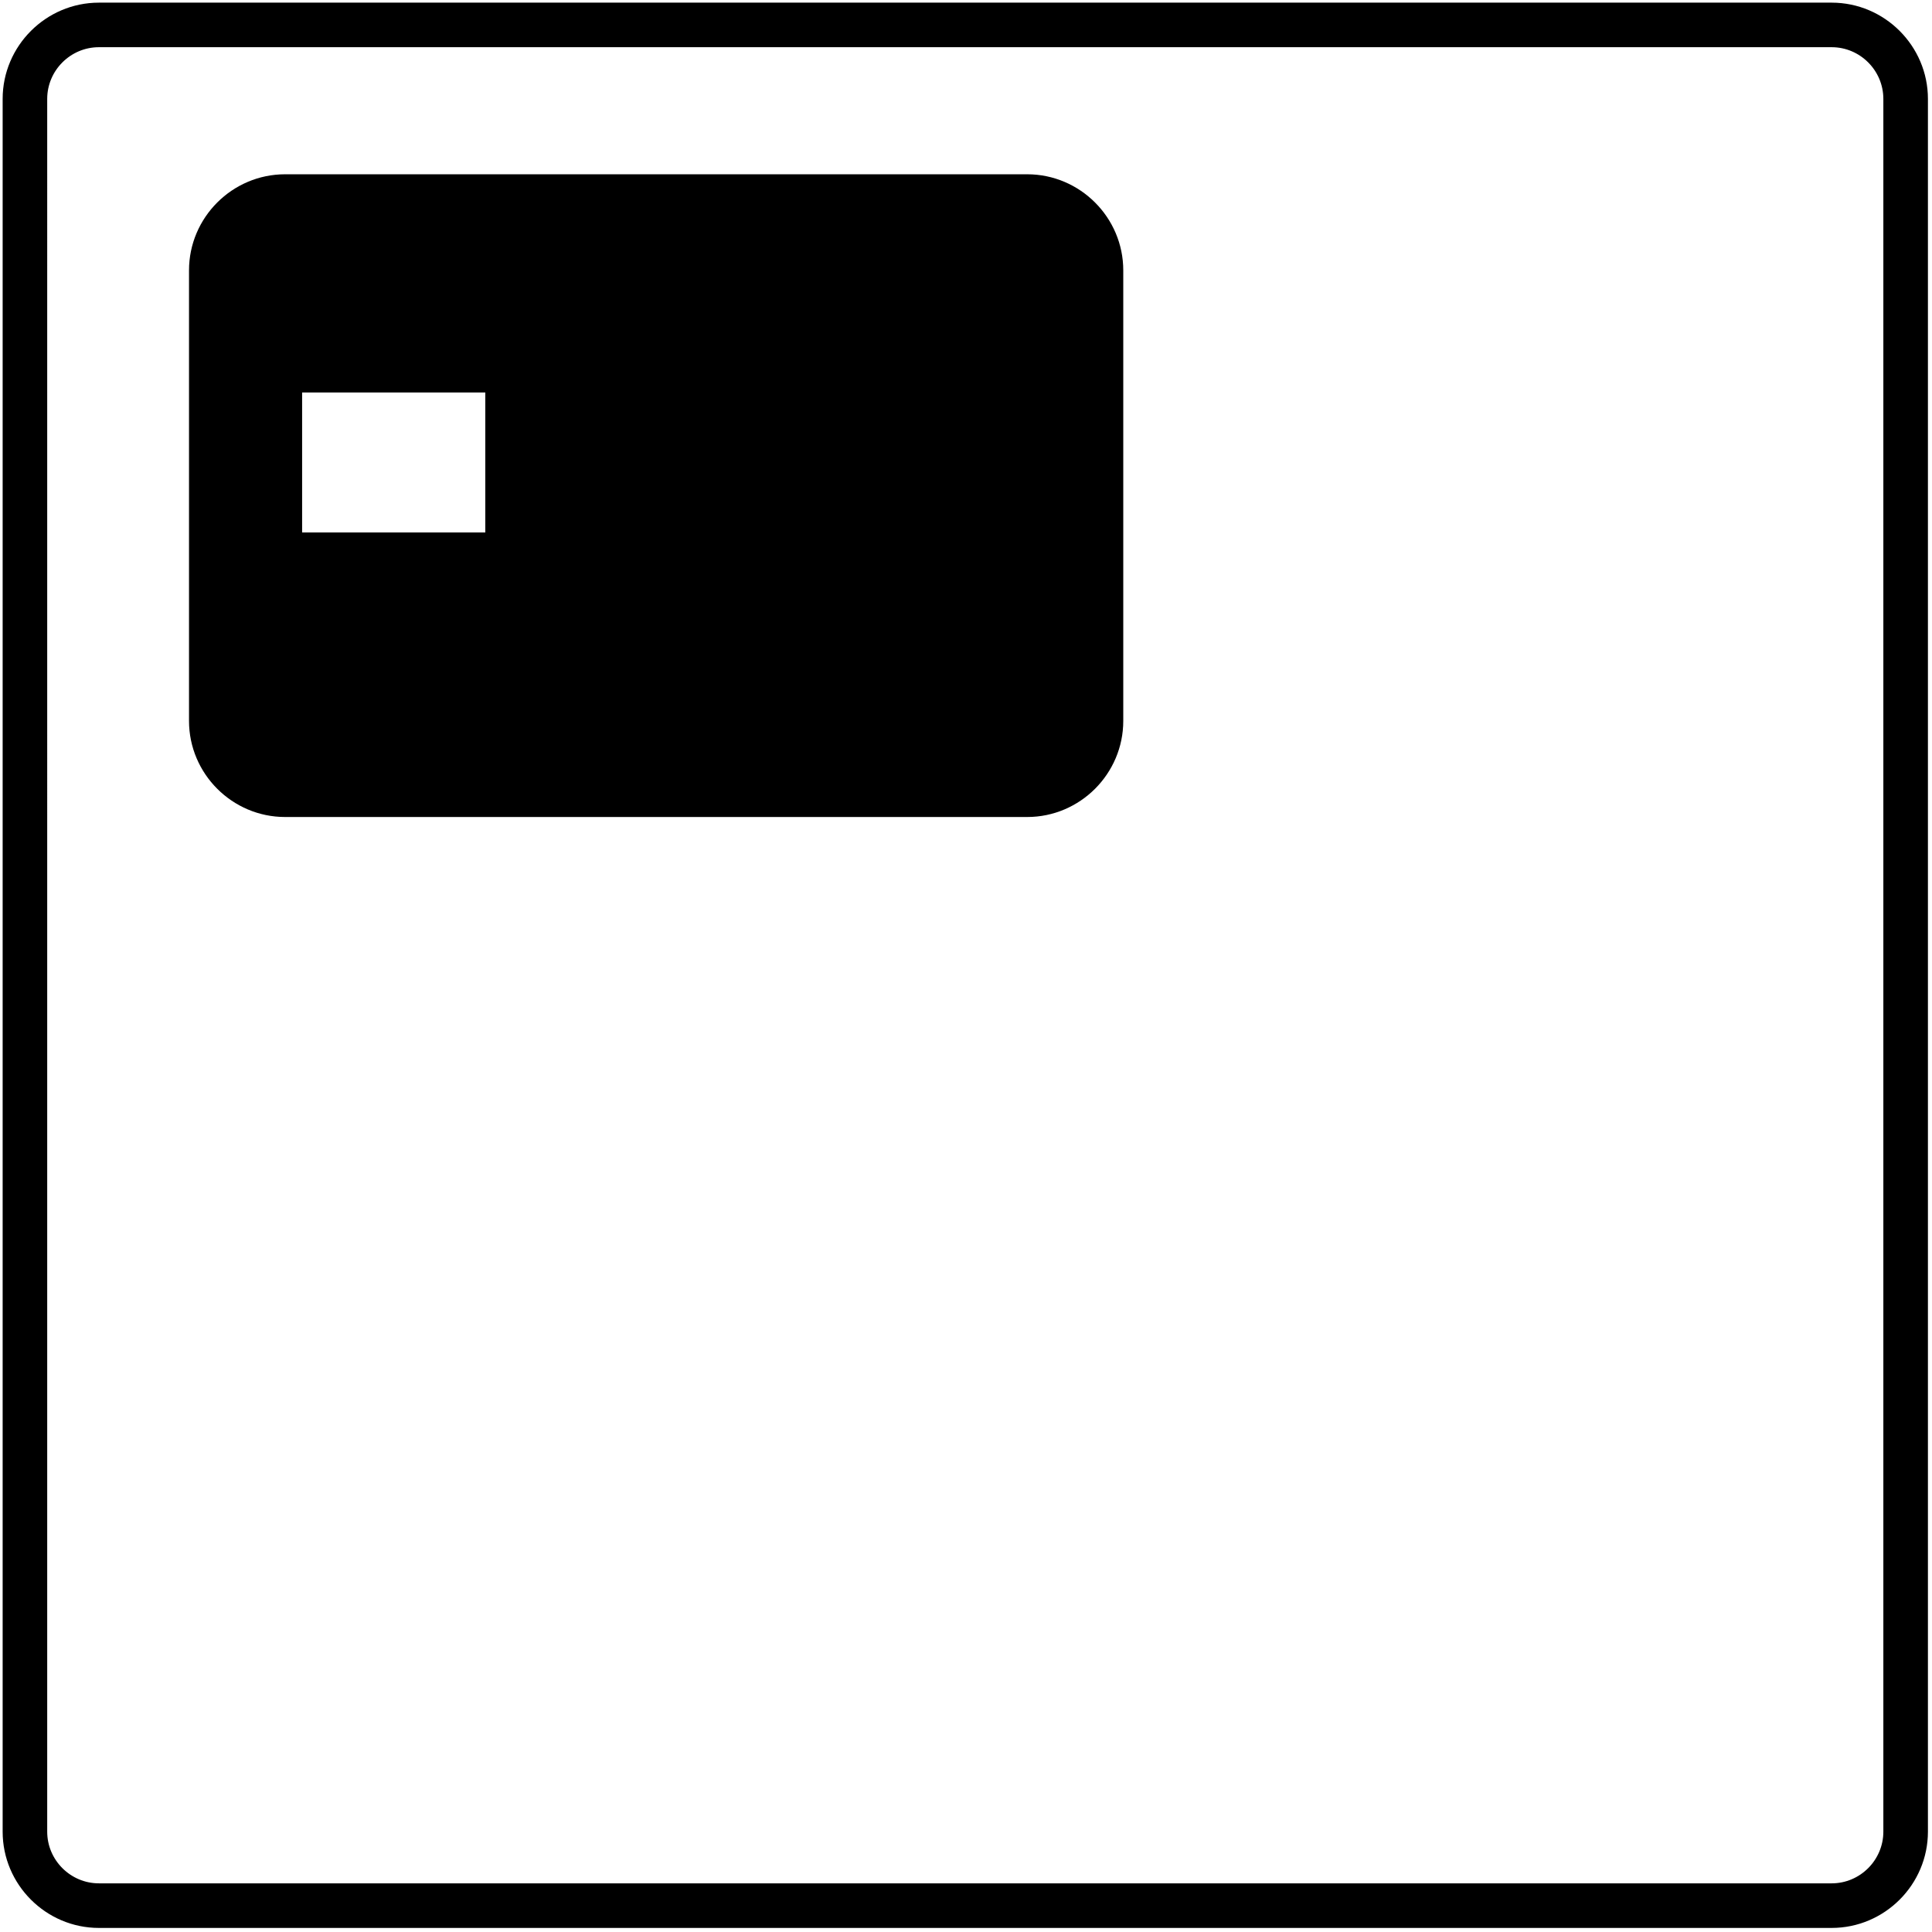 <?xml version="1.0" encoding="utf-8"?>
<!DOCTYPE svg PUBLIC "-//W3C//DTD SVG 1.1//EN" "http://www.w3.org/Graphics/SVG/1.1/DTD/svg11.dtd">
<svg version="1.1" xmlns="http://www.w3.org/2000/svg" xmlns:xlink="http://www.w3.org/1999/xlink" x="0px" y="0px" width="216px" height="216px" viewBox="0 0 216 216" enable-background="new 0 0 216 216" xml:space="preserve">
<path fill-rule="evenodd" clip-rule="evenodd" d="M11.058,5.277h193.725c3.179,0,5.778,2.601,5.778,5.78
	v193.725c0,3.179-2.6,5.778-5.778,5.778H11.058c-3.179,0-5.78-2.6-5.78-5.778V11.058C5.277,7.878,7.878,5.277,11.058,5.277
	L11.058,5.277z M11.058,0.296h193.725c5.92,0,10.762,4.841,10.762,10.762v193.725c0,5.92-4.842,10.762-10.762,10.762H11.058
	c-5.92,0-10.762-4.842-10.762-10.762V11.058C0.296,5.137,5.137,0.296,11.058,0.296L11.058,0.296z M33.777,43.881h20.479v15.648
	H33.777V43.881L33.777,43.881z M31.875,19.485h82.967c5.907,0,10.741,4.833,10.741,10.741V80.6c0,5.908-4.834,10.742-10.741,10.742
	H31.875c-5.908,0-10.743-4.833-10.743-10.742V30.227C21.132,24.319,25.967,19.485,31.875,19.485L31.875,19.485z"/>
</svg>
